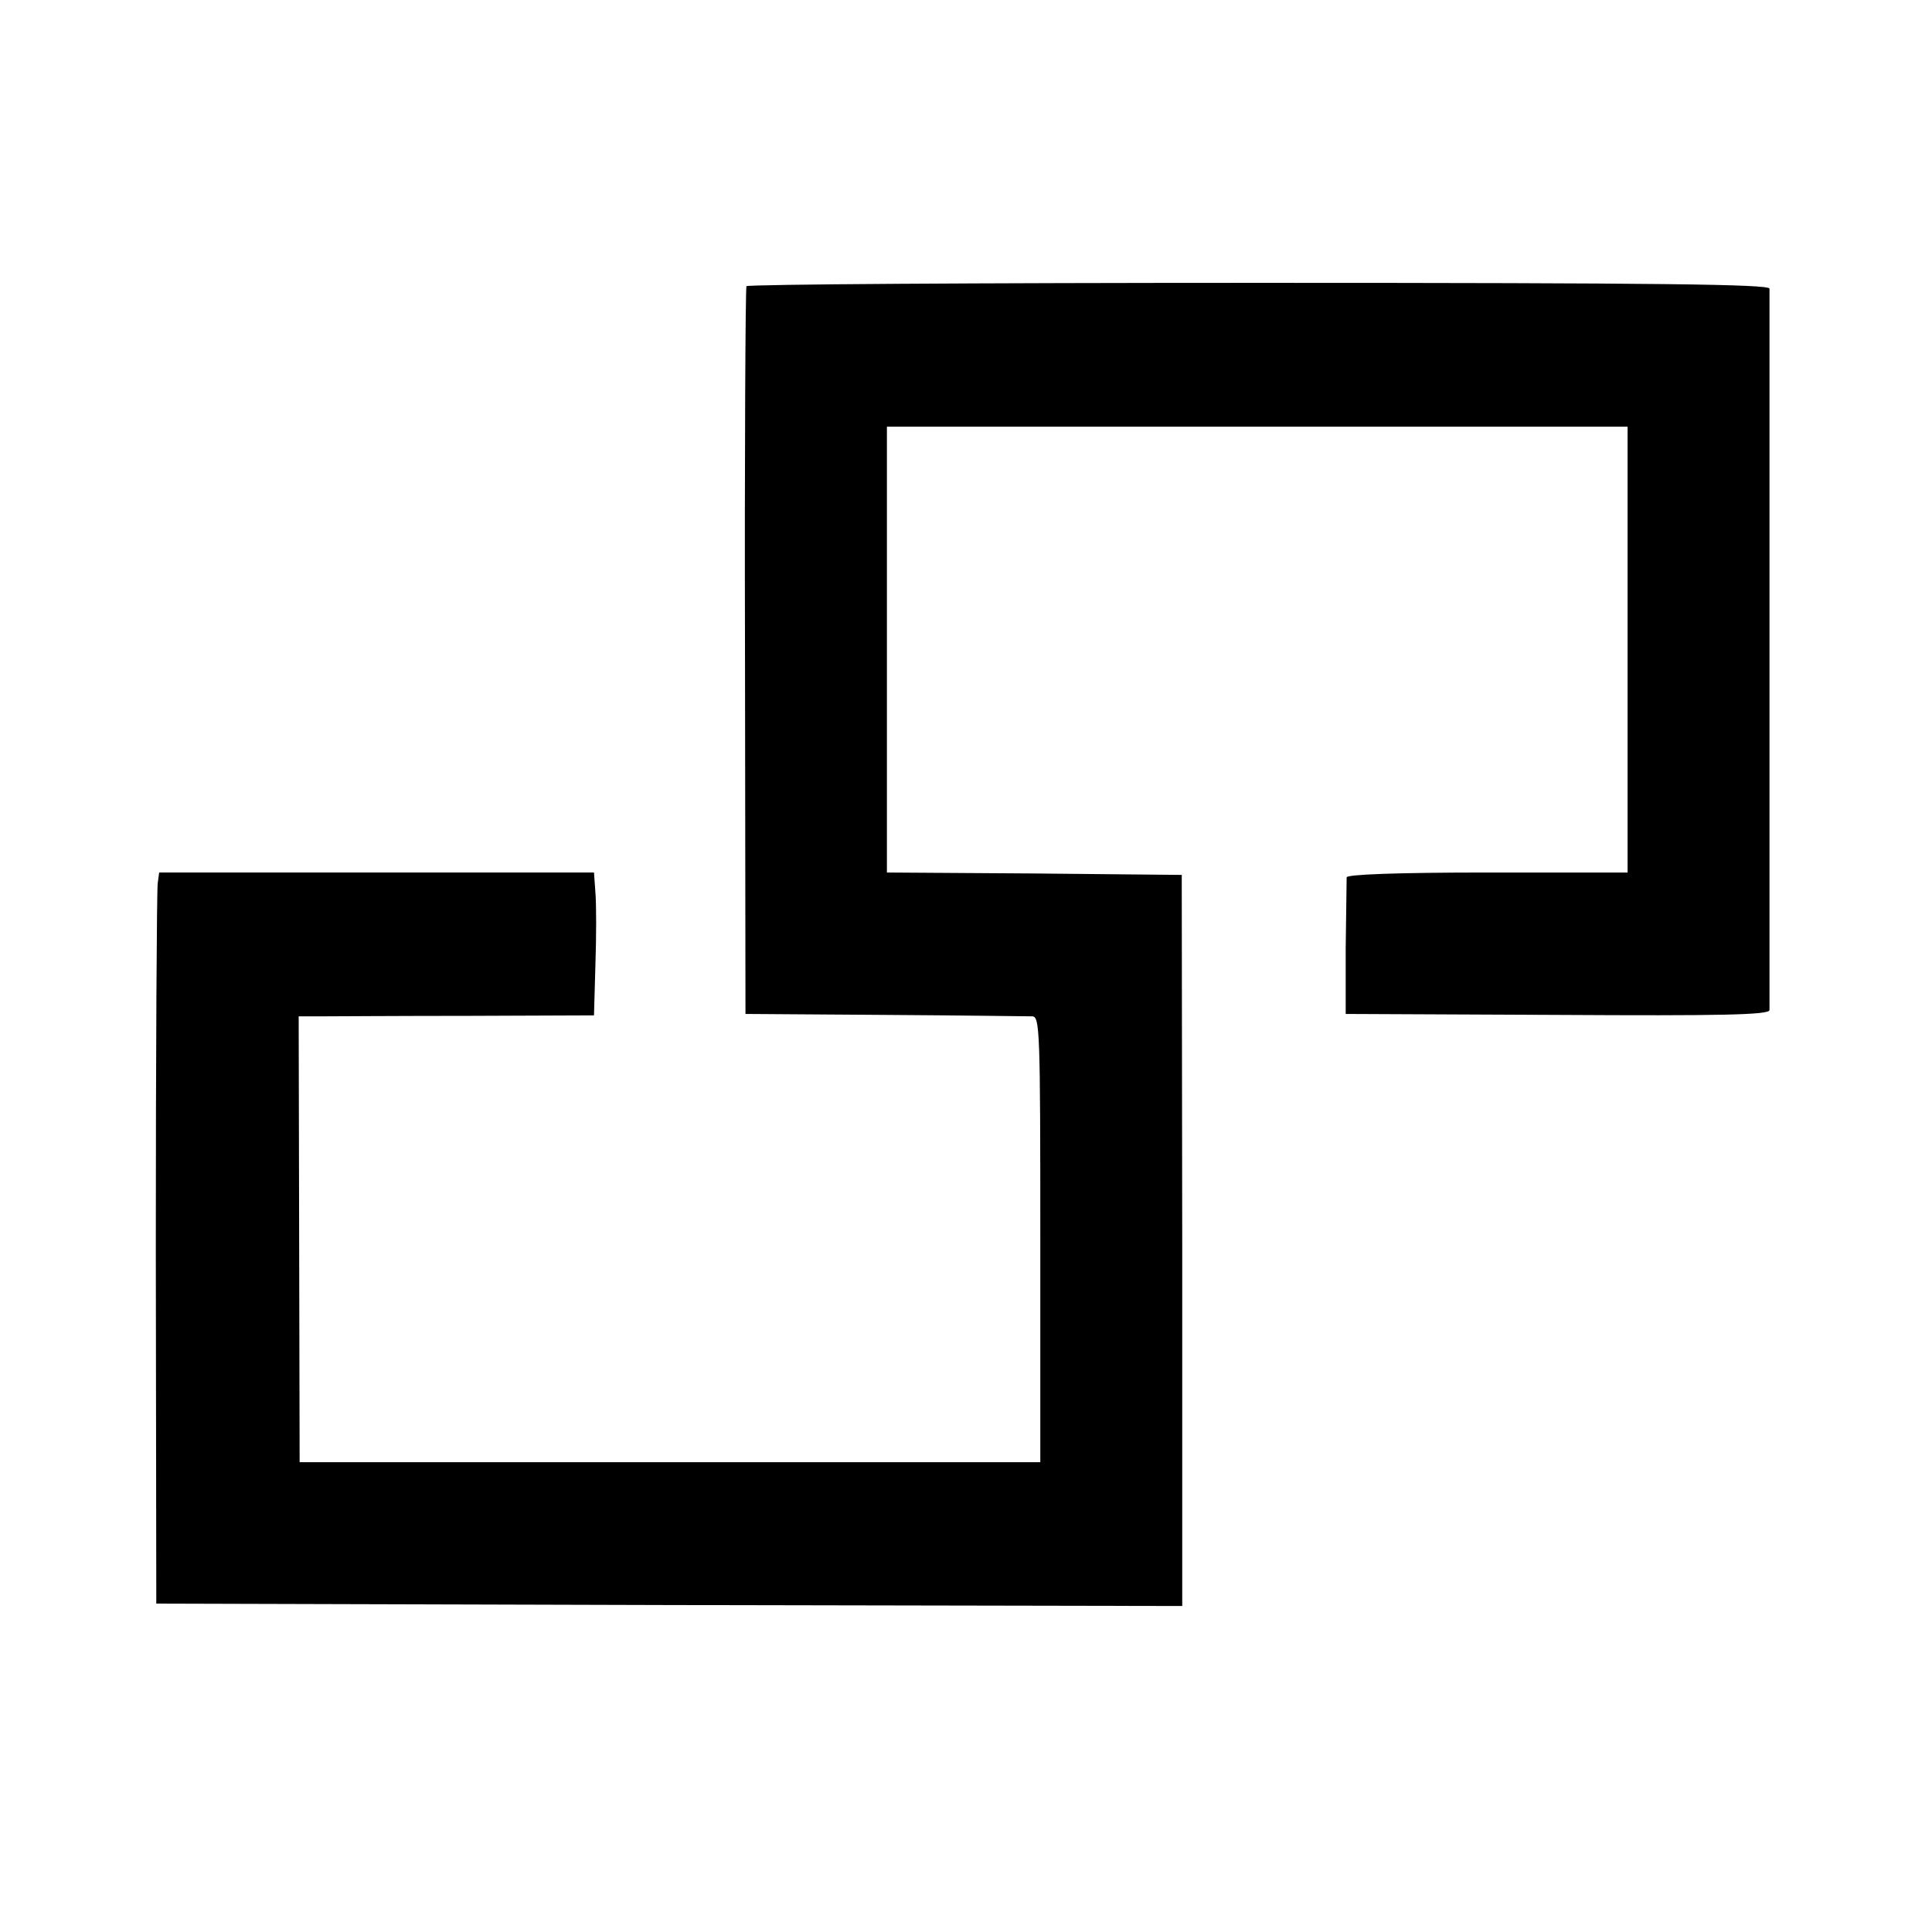 <?xml version="1.0" standalone="no"?>
<!DOCTYPE svg PUBLIC "-//W3C//DTD SVG 20010904//EN"
 "http://www.w3.org/TR/2001/REC-SVG-20010904/DTD/svg10.dtd">
<svg version="1.0" xmlns="http://www.w3.org/2000/svg"
 width="403pt" height="403pt" viewBox="0 0 403 403"
 preserveAspectRatio="xMidYMid meet">
<g transform="translate(0,403) scale(0.1,-0.1)"
fill="#000000" stroke="none">
<path d="M1557 3433 c-2 -5 -4 -348 -3 -763 l1 -755 290 -2 c160 -1 298 -3
308 -3 16 0 17 -29 17 -465 l0 -465 -773 0 -772 0 -1 465 -1 465 46 0 c25 0
164 1 308 1 l262 1 3 106 c2 59 2 126 0 150 l-3 42 -453 0 -454 0 -3 -22 c-2
-13 -4 -356 -4 -763 l1 -740 1070 -3 1070 -2 0 762 -1 763 -307 3 -308 2 0
465 0 465 773 0 772 0 0 -465 0 -465 -292 0 c-188 0 -293 -4 -294 -10 0 -5 -1
-72 -2 -147 l0 -138 441 -2 c342 -2 442 0 443 10 0 15 0 1487 0 1505 -1 9
-221 12 -1065 12 -586 0 -1067 -3 -1069 -7z"/>
</g>
</svg>
